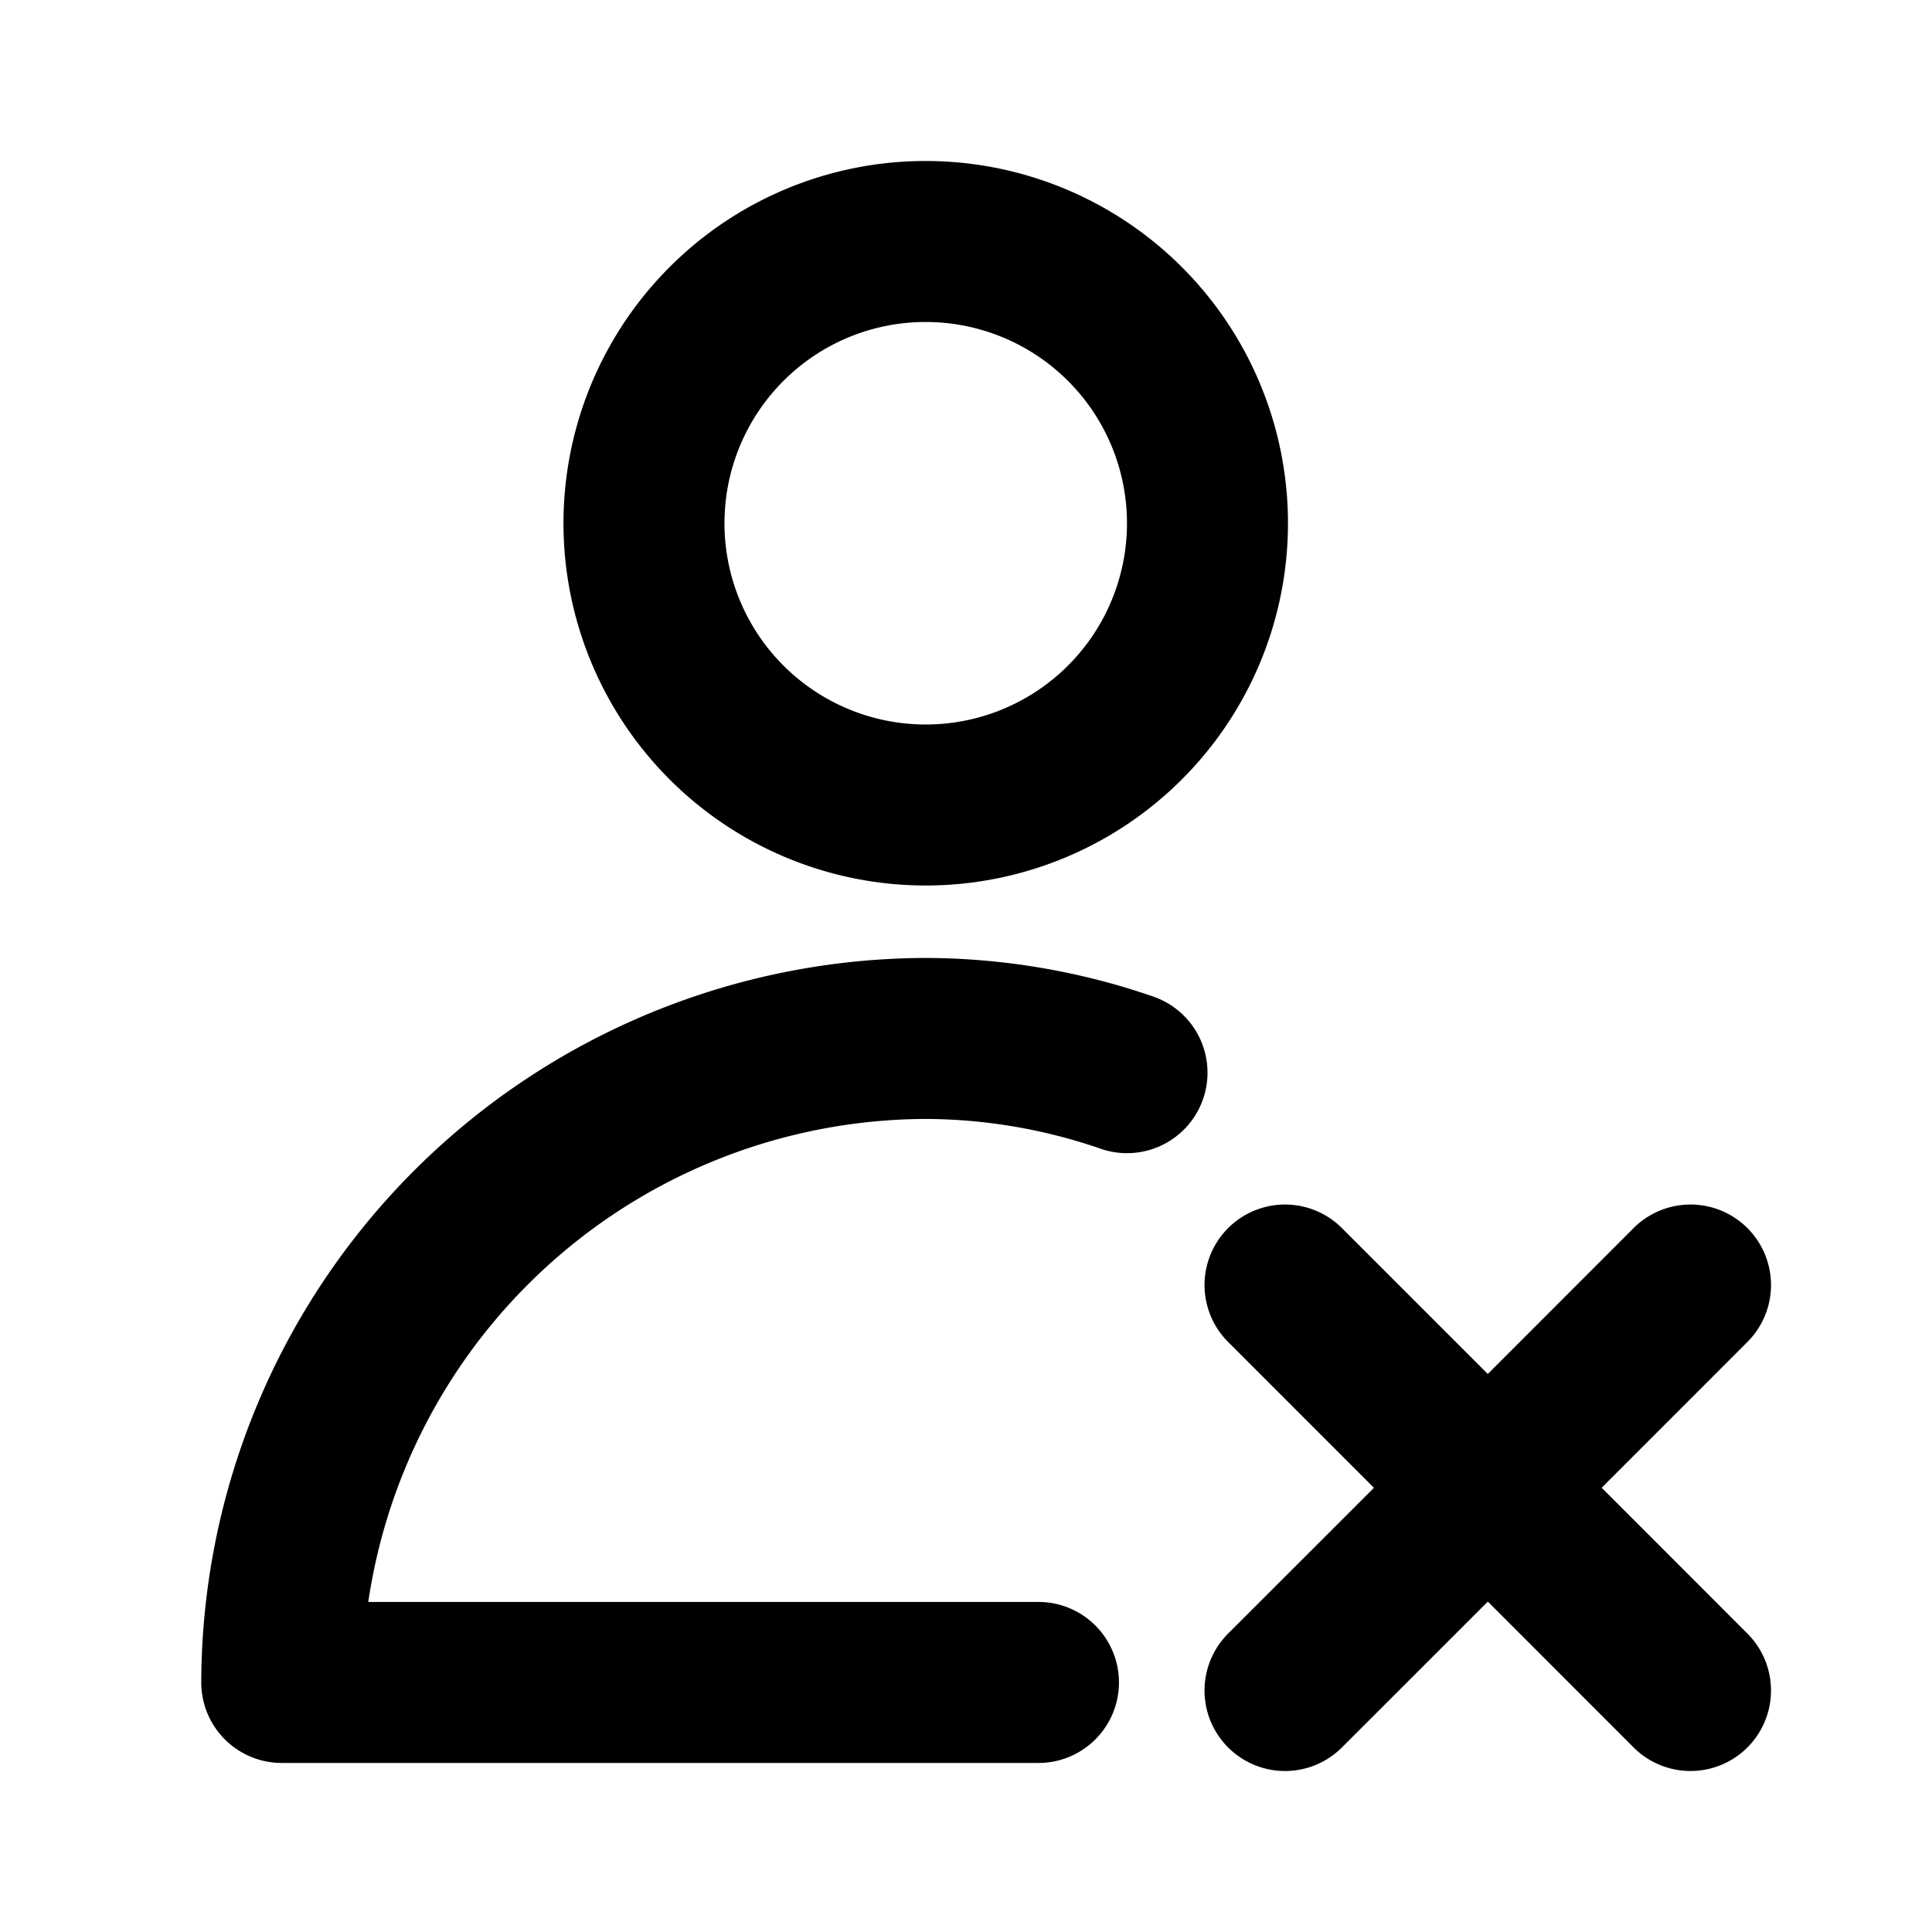 <svg xmlns="http://www.w3.org/2000/svg" viewBox="0 0 24 24" width="24" height="24" stroke="currentColor">
  <path d="M11.5,3A3.5,3.5,0,1,1,9.025,4.025,3.493,3.493,0,0,1,11.5,3ZM14,13.325a7.722,7.722,0,0,0-2.5-.425,8.024,8.024,0,0,0-8,8h9.4m5.583-2.418,1.259,1.259L21,21m-5.037,0,1.26-1.259,1.259-1.259m0,0-1.259-1.259-1.26-1.26m5.037,0-1.259,1.26-1.259,1.259" fill="none" stroke-linecap="round" stroke-linejoin="round" stroke-width="2"/>
</svg>
